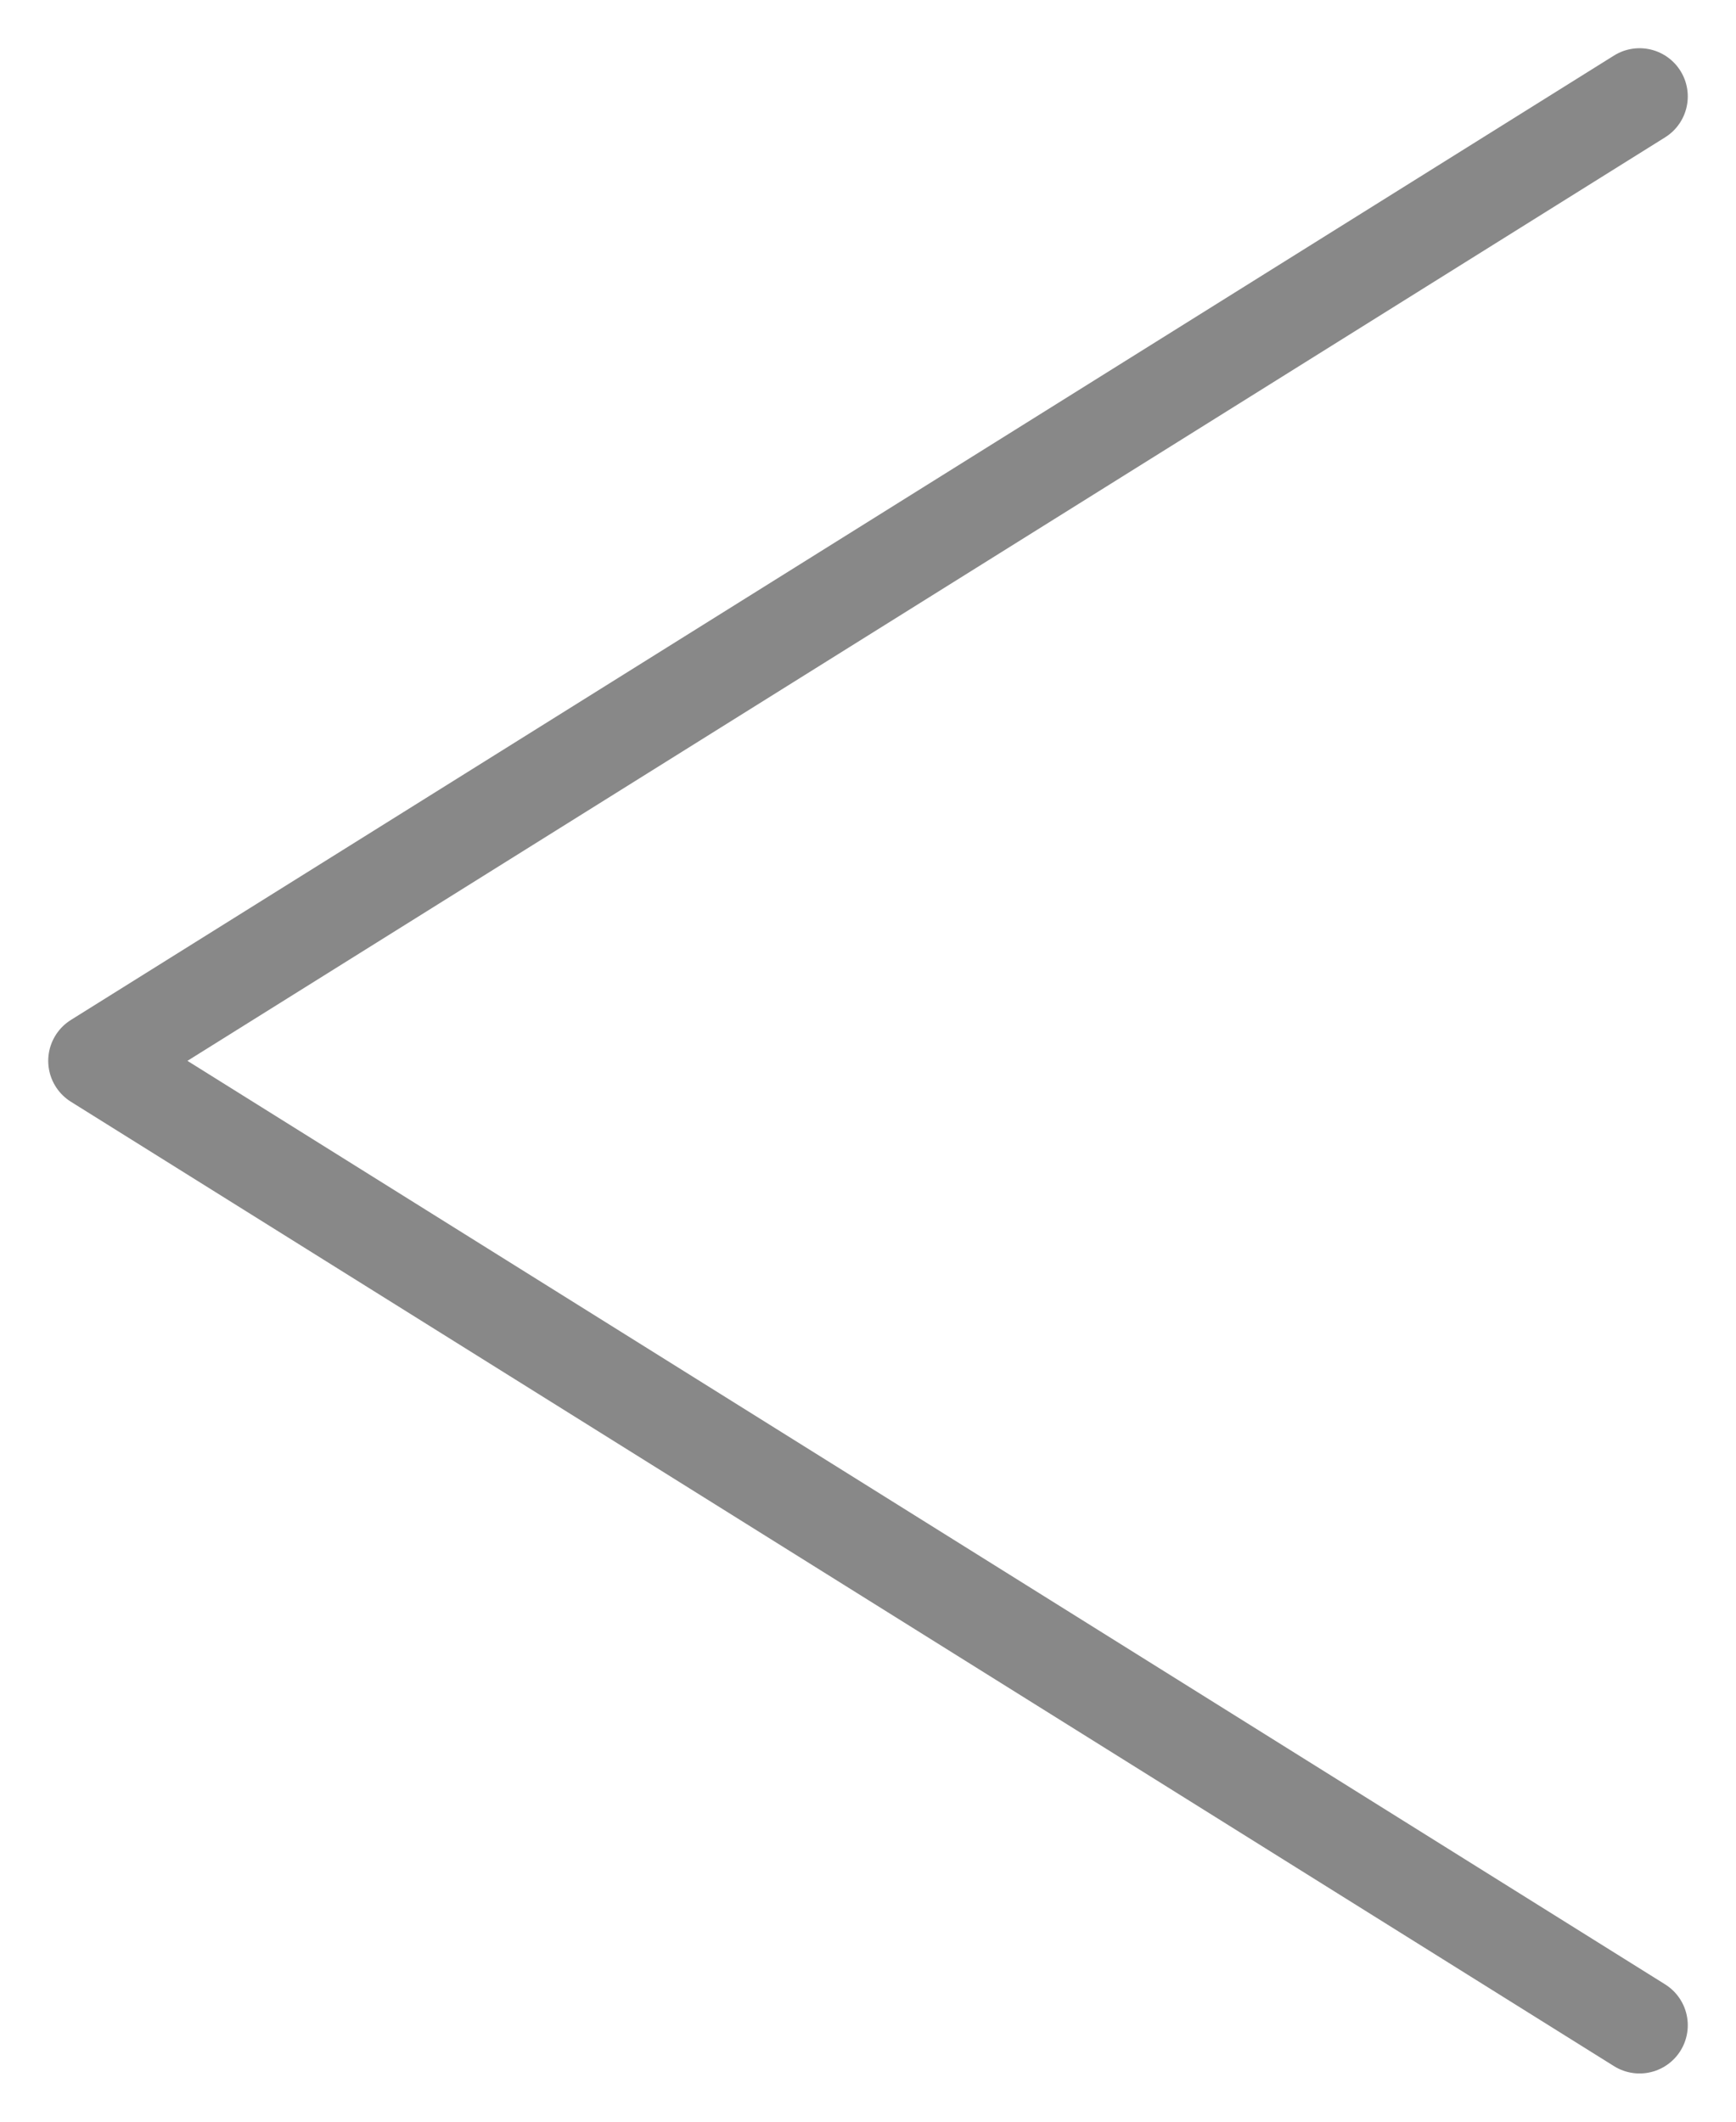 <?xml version="1.0" encoding="utf-8"?>
<svg viewBox="0 0 90 110" xmlns="http://www.w3.org/2000/svg">
  <path style="stroke: #888; fill: none; stroke-width: 5px; stroke-linejoin: round; stroke-linecap: round;" d="M 80 0 L 0 50 L 80 100" transform="matrix(1, 0, 0, 1, 5, 5)"/>
</svg>